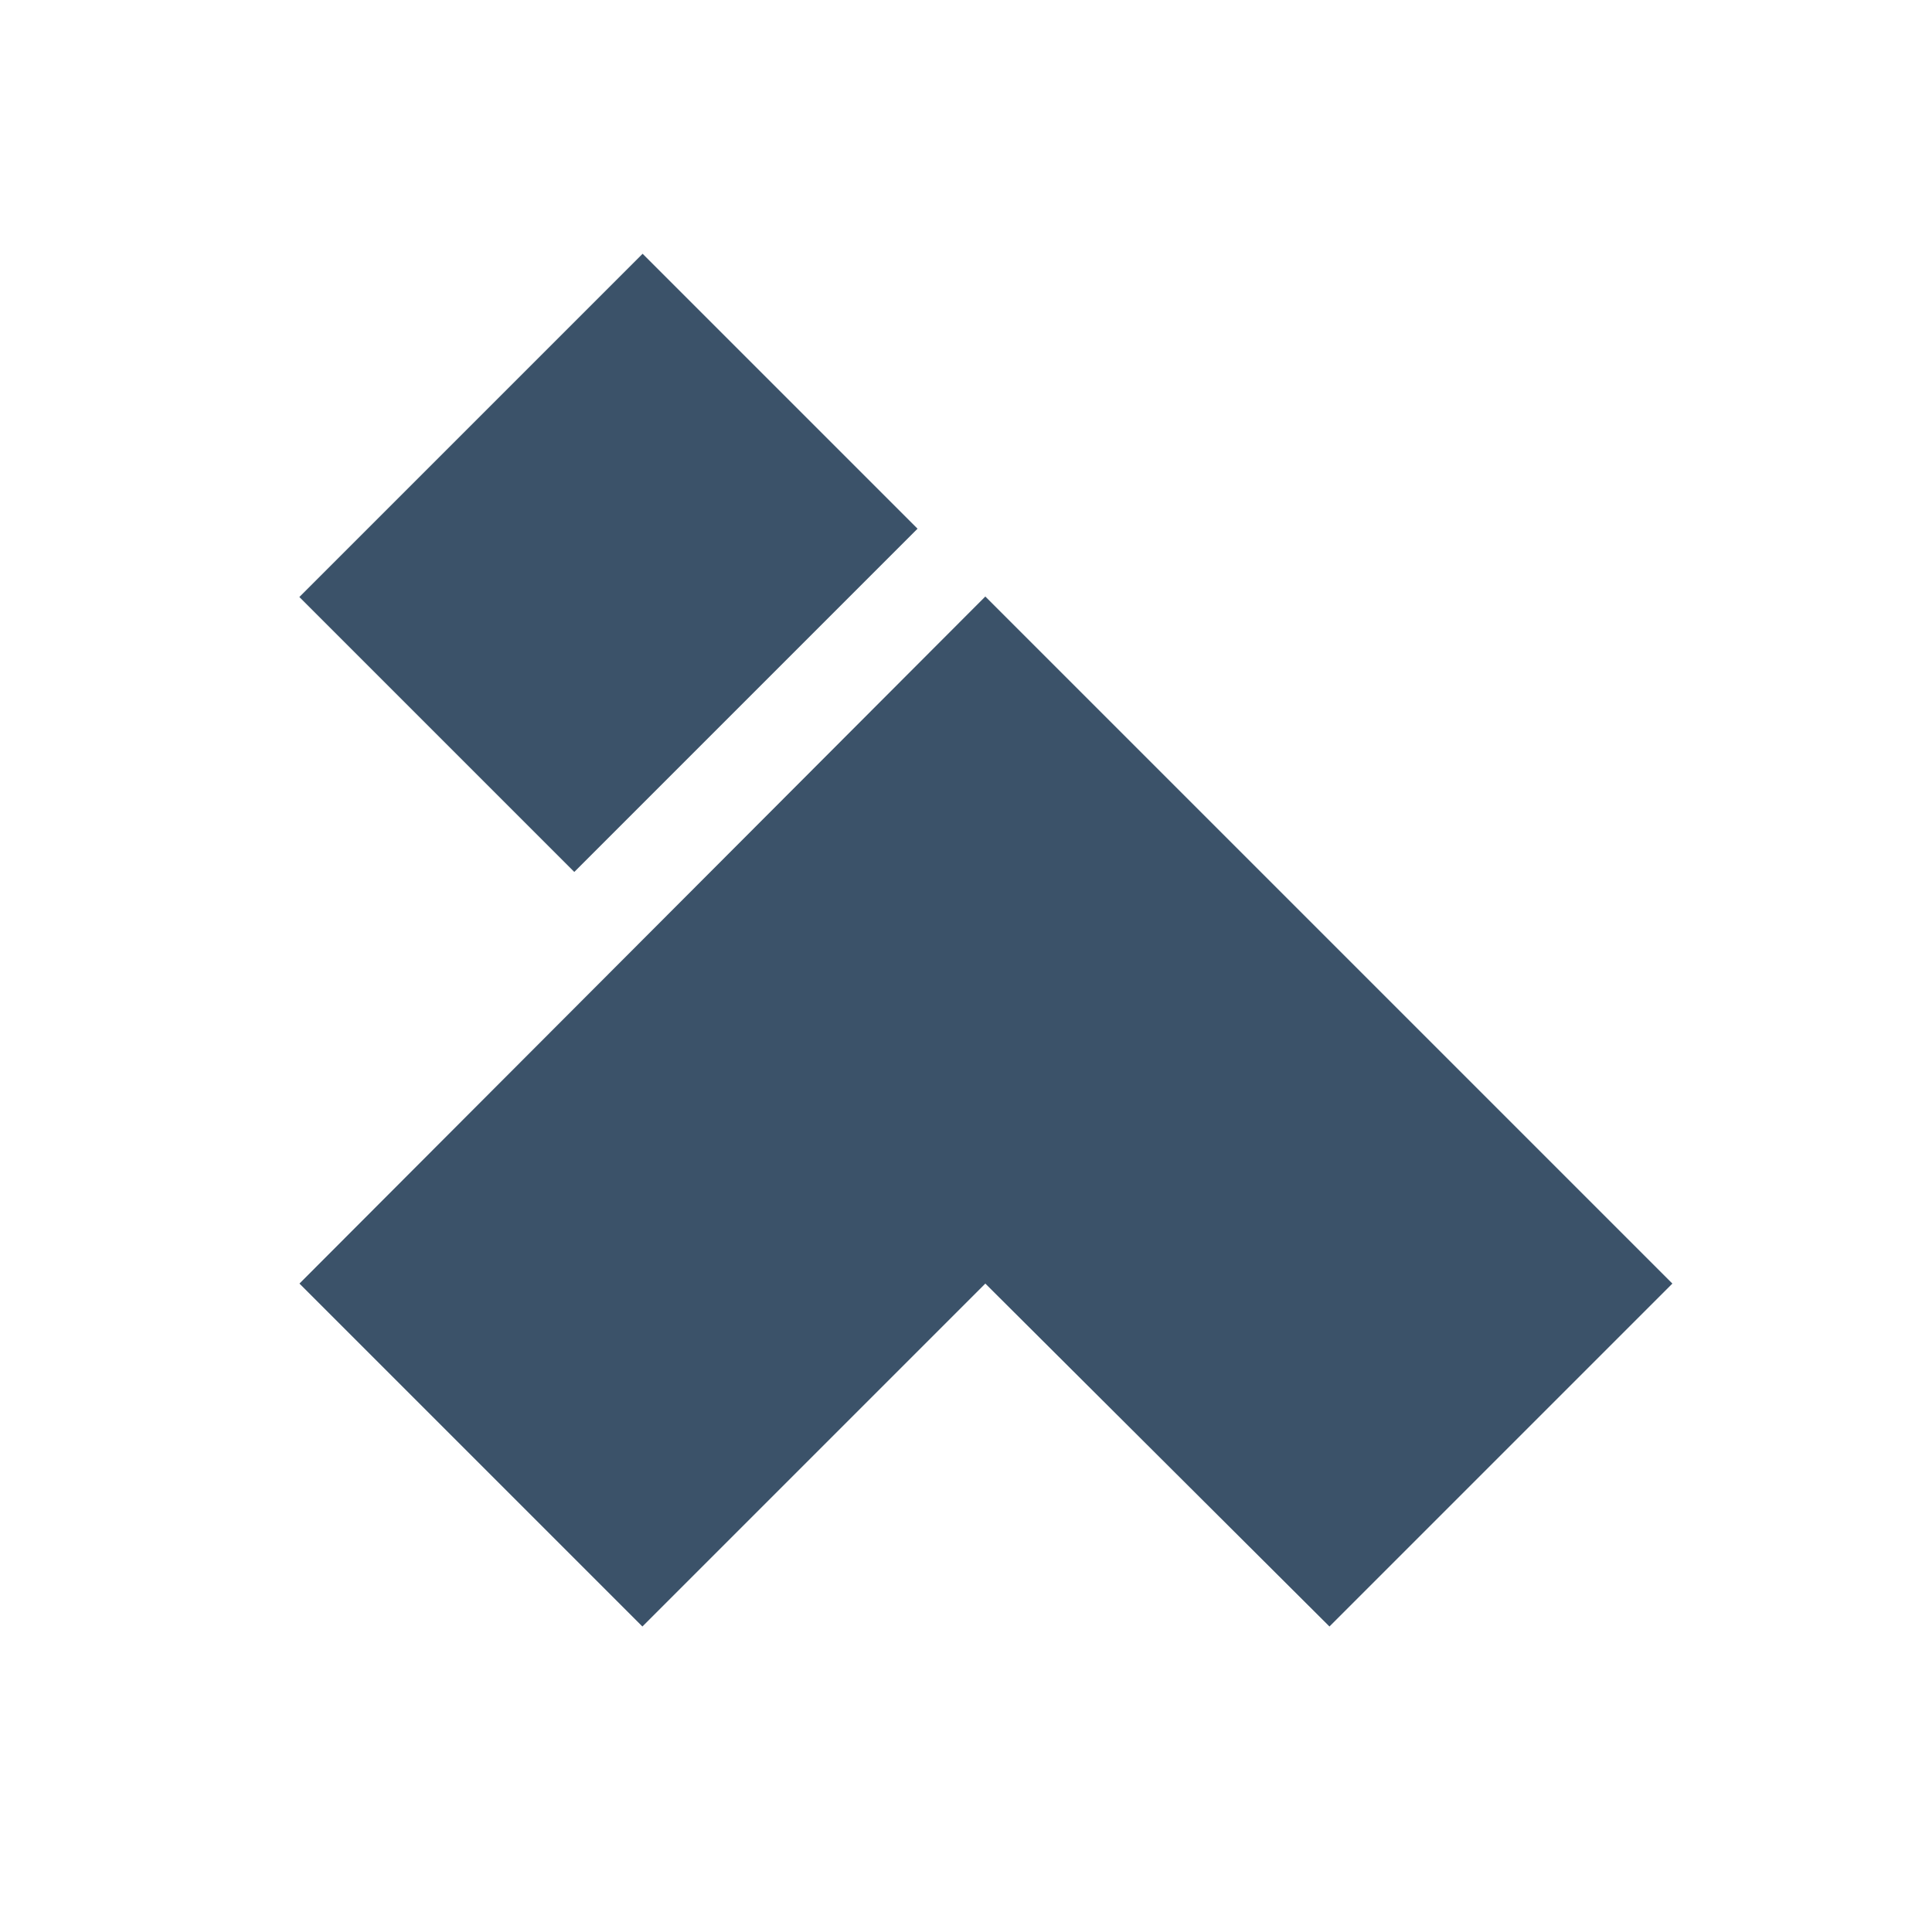 <svg xmlns="http://www.w3.org/2000/svg" viewBox="0 0 16 16"><defs><style>.cls-1{fill:#3b5269;}</style></defs><g id="Layer_4" data-name="Layer 4"><rect class="cls-1" x="3.03" y="3.05" width="4.02" height="3.22" transform="translate(-1.82 4.93) rotate(-45)"/><polygon class="cls-1" points="13.85 10.63 11.01 13.47 8.16 10.63 5.32 13.47 2.48 10.63 8.16 4.94 13.85 10.63"/></g></svg>